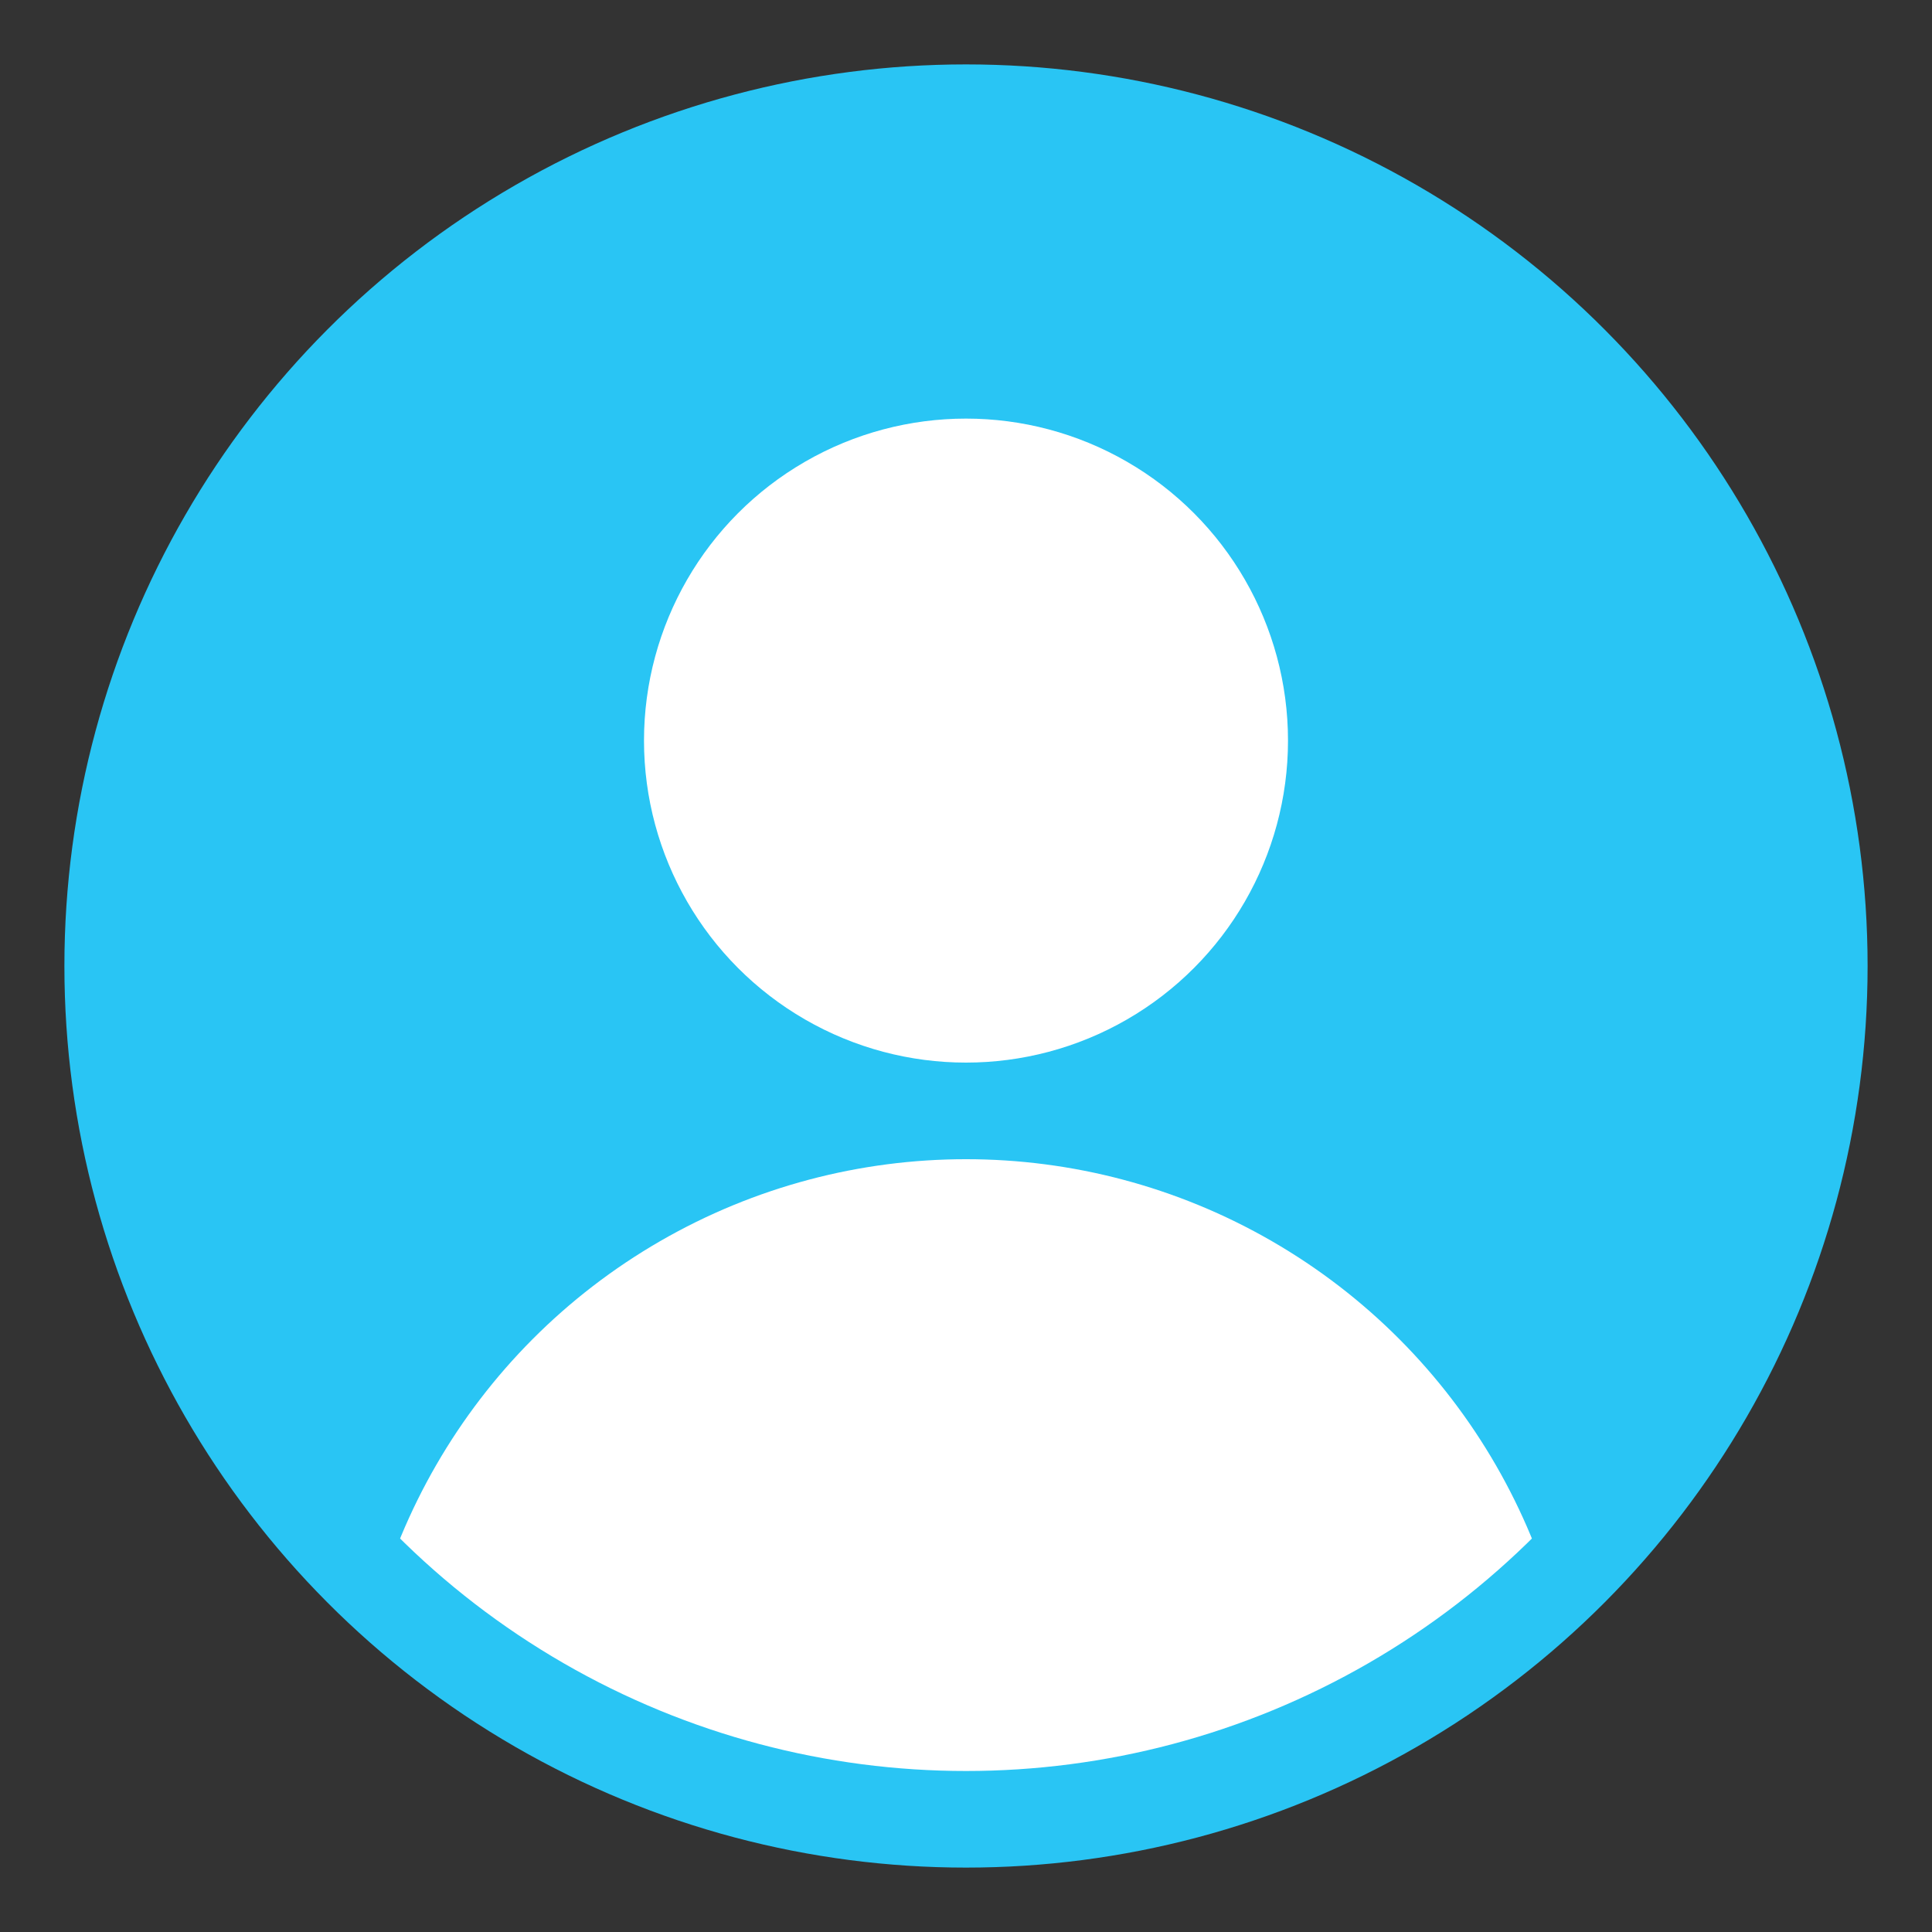 <?xml version="1.0" encoding="utf-8"?>
<!-- Generator: Adobe Illustrator 21.1.0, SVG Export Plug-In . SVG Version: 6.00 Build 0)  -->
<svg version="1.1" id="Camada_1" xmlns="http://www.w3.org/2000/svg" xmlns:xlink="http://www.w3.org/1999/xlink" x="0px" y="0px"
	 viewBox="0 0 600 600" style="enable-background:new 0 0 600 600;" xml:space="preserve">
<rect x="0" y="0" width="600" height="600" fill="#333333" stroke="none"/>
<style type="text/css">
	.st0{fill:#29C5F4;}
	.st1{fill:#FFFFFF;}
	.st2{clip-path:url(#SVGID_2_);fill:#FFFFFF;}
</style>
<title>Abstract user icon</title>
<circle class="st0" cx="300" cy="300" r="280"/>
<circle class="st1" cx="300" cy="230" r="100"/>
<g>
	<defs>
		<circle id="SVGID_1_" cx="300" cy="300" r="250"/>
	</defs>
	<clipPath id="SVGID_2_">
		<use xlink:href="#SVGID_1_"  style="overflow:visible;"/>
	</clipPath>
	<circle class="st2" cx="300" cy="550" r="190"/>
</g>
</svg>
